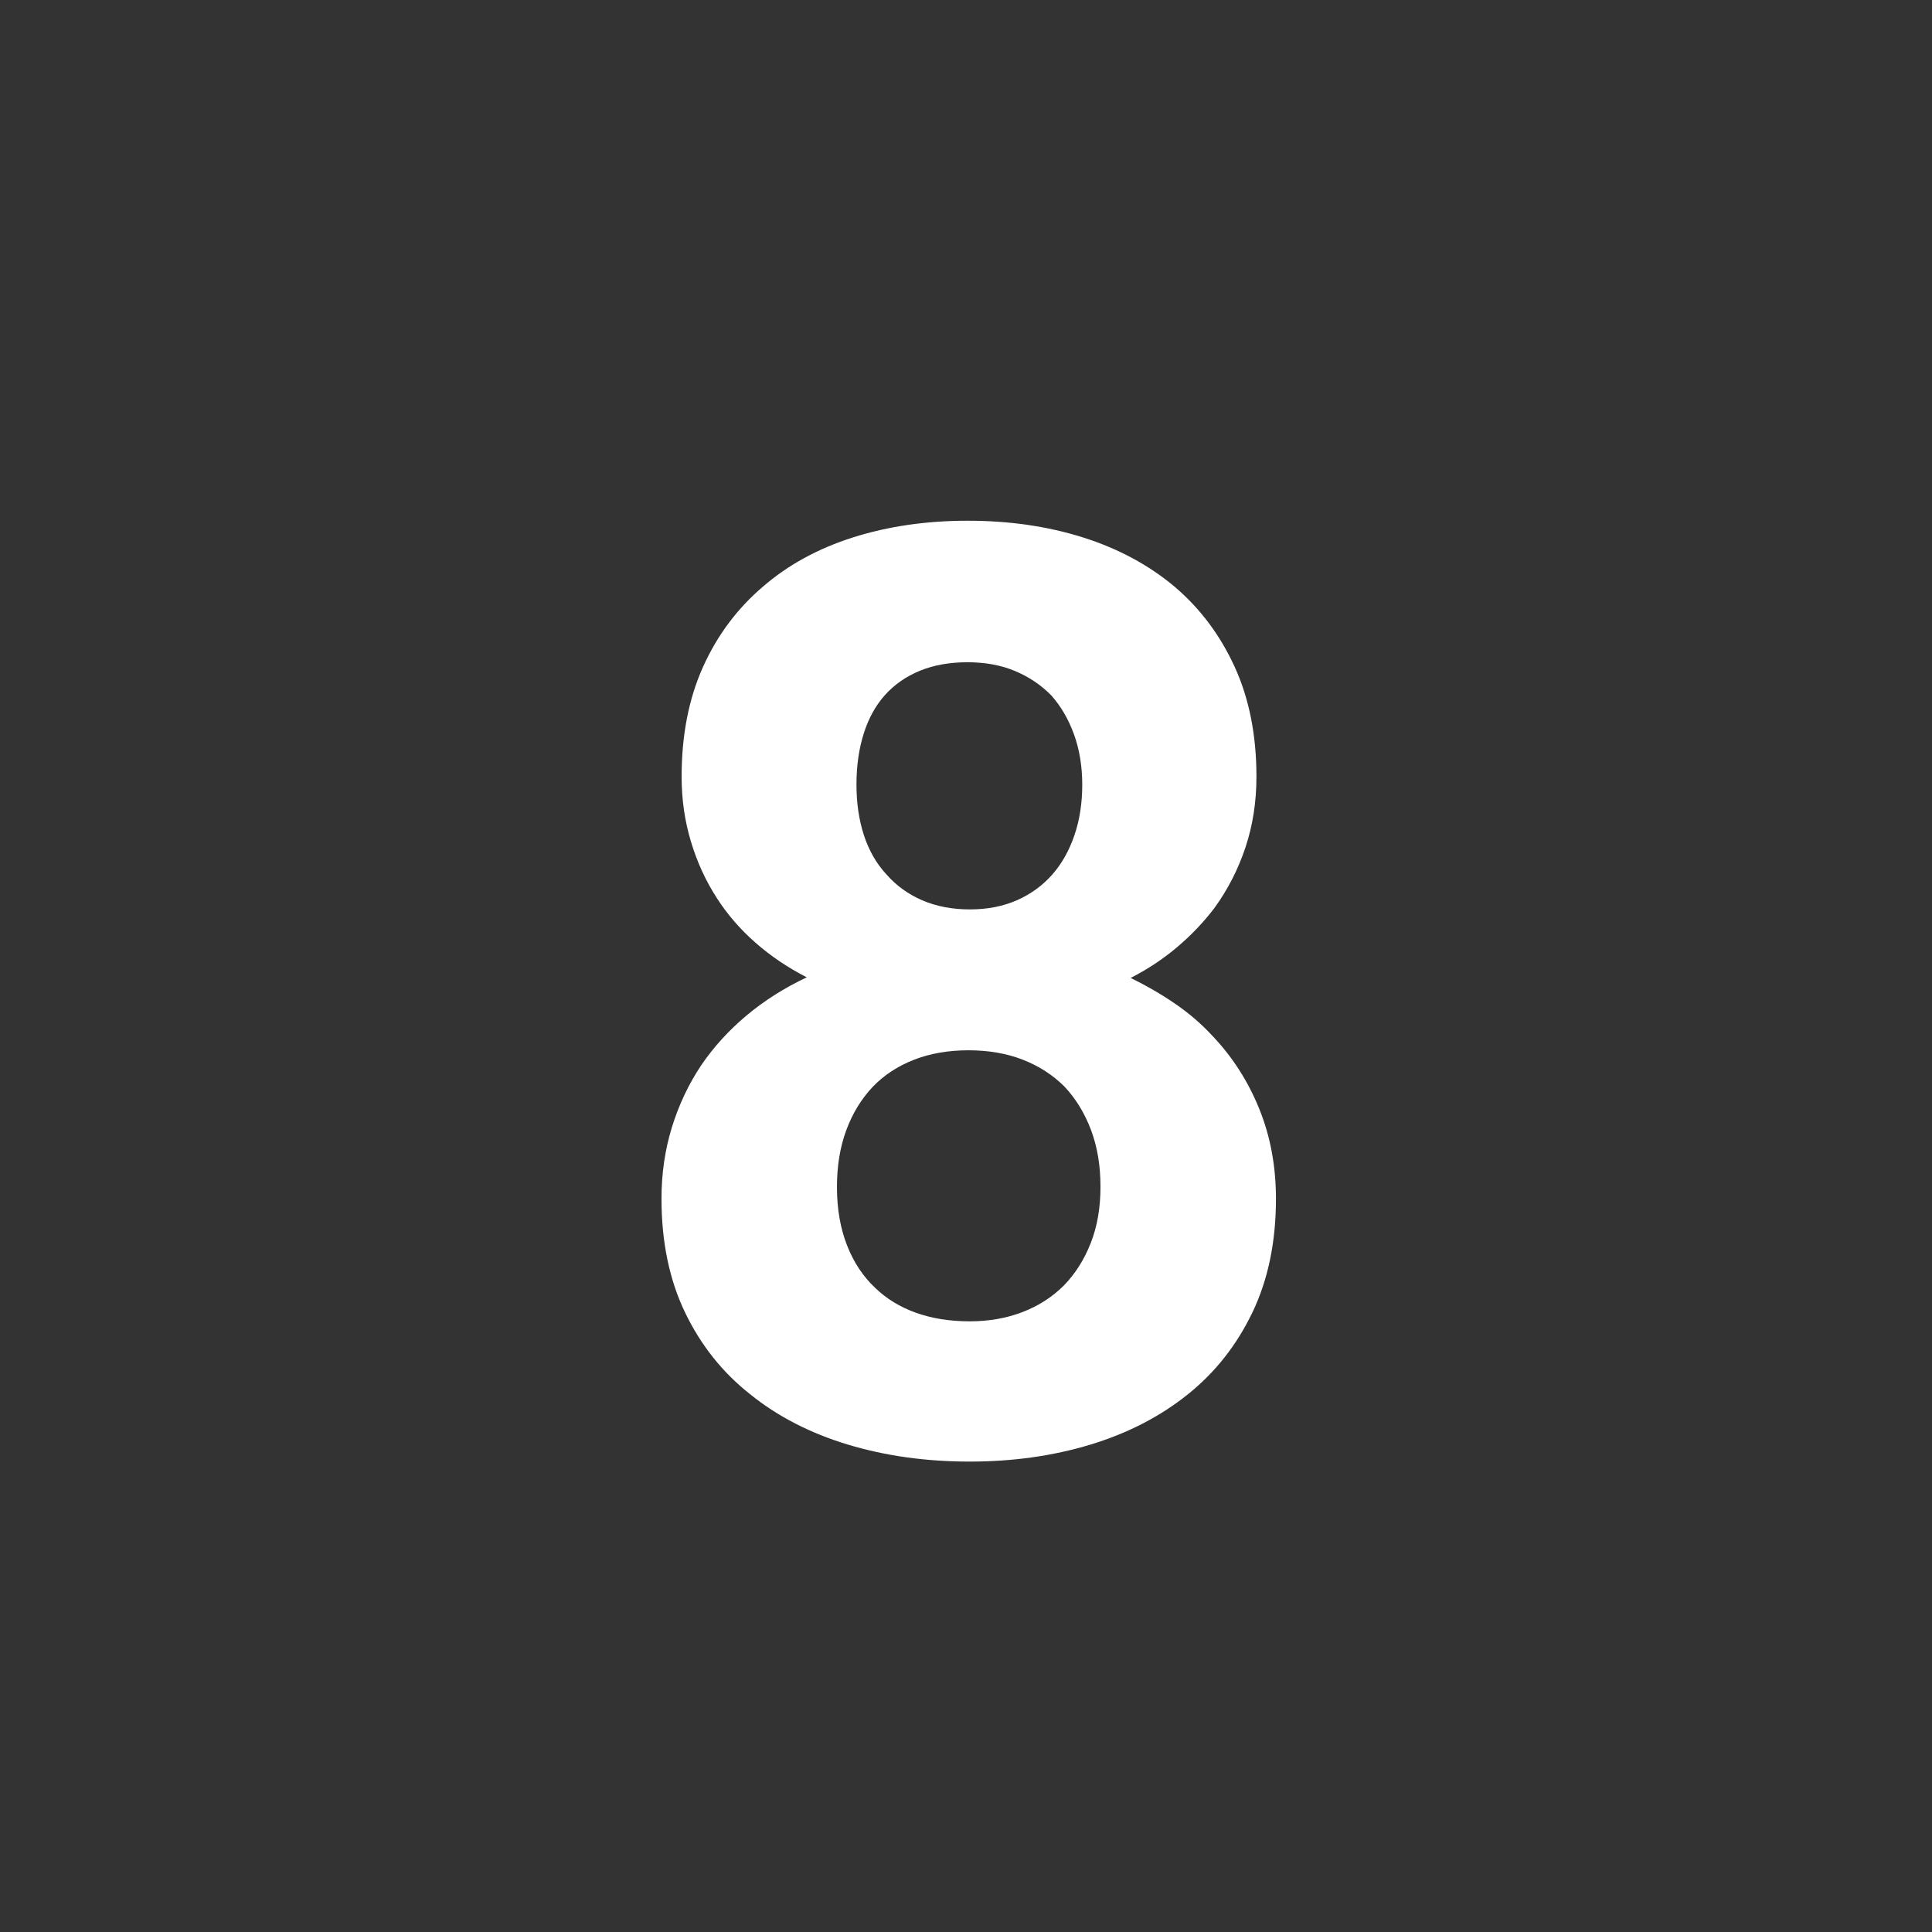 <svg width="72px" height="72px" viewBox="0 0 72 72" version="1.1" xmlns="http://www.w3.org/2000/svg" xmlns:xlink="http://www.w3.org/1999/xlink">
    <rect x="0" y="0" width="72" height="72" fill="#333333" stroke="none"/>
    <g id="Symbols" stroke="none" stroke-width="1" fill="none" fill-rule="evenodd">
        <g id="eight" fill-rule="nonzero">
            <rect id="Rectangle" x="0" y="0" width="72" height="72" rx="8"></rect>
            <path d="M46.824,28.945 C46.824,27.398 46.554,26.034 46.013,24.853 C45.473,23.671 44.728,22.676 43.777,21.867 C42.809,21.055 41.668,20.441 40.355,20.027 C39.043,19.613 37.613,19.406 36.066,19.406 C34.52,19.406 33.095,19.613 31.79,20.027 C30.485,20.441 29.364,21.055 28.427,21.867 C27.473,22.68 26.73,23.676 26.199,24.855 C25.668,26.035 25.402,27.398 25.402,28.945 C25.402,29.789 25.517,30.594 25.748,31.359 C25.978,32.125 26.3,32.828 26.715,33.469 C27.105,34.078 27.586,34.633 28.157,35.134 C28.727,35.634 29.364,36.063 30.066,36.422 C29.238,36.812 28.493,37.284 27.831,37.836 C27.169,38.388 26.603,39.009 26.132,39.699 C25.661,40.405 25.297,41.176 25.039,42.013 C24.781,42.849 24.652,43.736 24.652,44.672 C24.652,46.281 24.945,47.695 25.531,48.914 C26.117,50.133 26.926,51.148 27.957,51.961 C28.985,52.789 30.199,53.414 31.599,53.836 C33,54.258 34.512,54.469 36.137,54.469 C37.746,54.469 39.246,54.258 40.637,53.836 C42.027,53.414 43.239,52.789 44.27,51.961 C45.285,51.148 46.086,50.133 46.672,48.914 C47.258,47.695 47.551,46.281 47.551,44.672 C47.551,43.453 47.34,42.328 46.918,41.297 C46.496,40.266 45.91,39.359 45.16,38.578 C44.754,38.141 44.293,37.746 43.777,37.395 C43.262,37.043 42.715,36.727 42.137,36.445 C42.777,36.117 43.359,35.73 43.883,35.285 C44.406,34.84 44.863,34.359 45.254,33.844 C45.754,33.156 46.141,32.402 46.414,31.582 C46.688,30.762 46.824,29.883 46.824,28.945 Z M41.012,44.227 C41.012,45.01 40.891,45.71 40.648,46.326 C40.406,46.942 40.074,47.467 39.652,47.901 C39.219,48.335 38.703,48.668 38.105,48.897 C37.508,49.127 36.852,49.242 36.137,49.242 C35.398,49.242 34.731,49.136 34.136,48.923 C33.542,48.71 33.037,48.402 32.621,48 C32.168,47.578 31.816,47.048 31.566,46.41 C31.316,45.772 31.191,45.047 31.191,44.234 C31.191,43.448 31.307,42.742 31.539,42.117 C31.77,41.492 32.1,40.953 32.527,40.5 C32.949,40.062 33.462,39.727 34.066,39.492 C34.669,39.258 35.344,39.141 36.09,39.141 C36.84,39.141 37.516,39.258 38.117,39.492 C38.719,39.727 39.238,40.062 39.676,40.5 C40.098,40.953 40.426,41.492 40.661,42.117 C40.895,42.742 41.012,43.445 41.012,44.227 Z M40.332,29.243 C40.332,29.939 40.233,30.572 40.035,31.143 C39.838,31.715 39.563,32.199 39.212,32.596 C38.849,33.006 38.41,33.324 37.895,33.551 C37.379,33.777 36.796,33.891 36.146,33.891 C35.484,33.891 34.891,33.777 34.367,33.551 C33.844,33.324 33.401,33.005 33.04,32.592 C32.667,32.192 32.387,31.707 32.199,31.137 C32.012,30.566 31.918,29.934 31.918,29.238 C31.918,28.543 32.008,27.91 32.188,27.34 C32.367,26.77 32.633,26.289 32.984,25.898 C33.336,25.508 33.77,25.207 34.285,24.996 C34.801,24.785 35.391,24.68 36.055,24.68 C36.719,24.68 37.311,24.789 37.831,25.008 C38.351,25.227 38.802,25.531 39.184,25.922 C39.543,26.328 39.824,26.812 40.027,27.375 C40.23,27.938 40.332,28.56 40.332,29.243 Z" fill="#FFFFFF"></path>
        </g>
    </g>
</svg>
